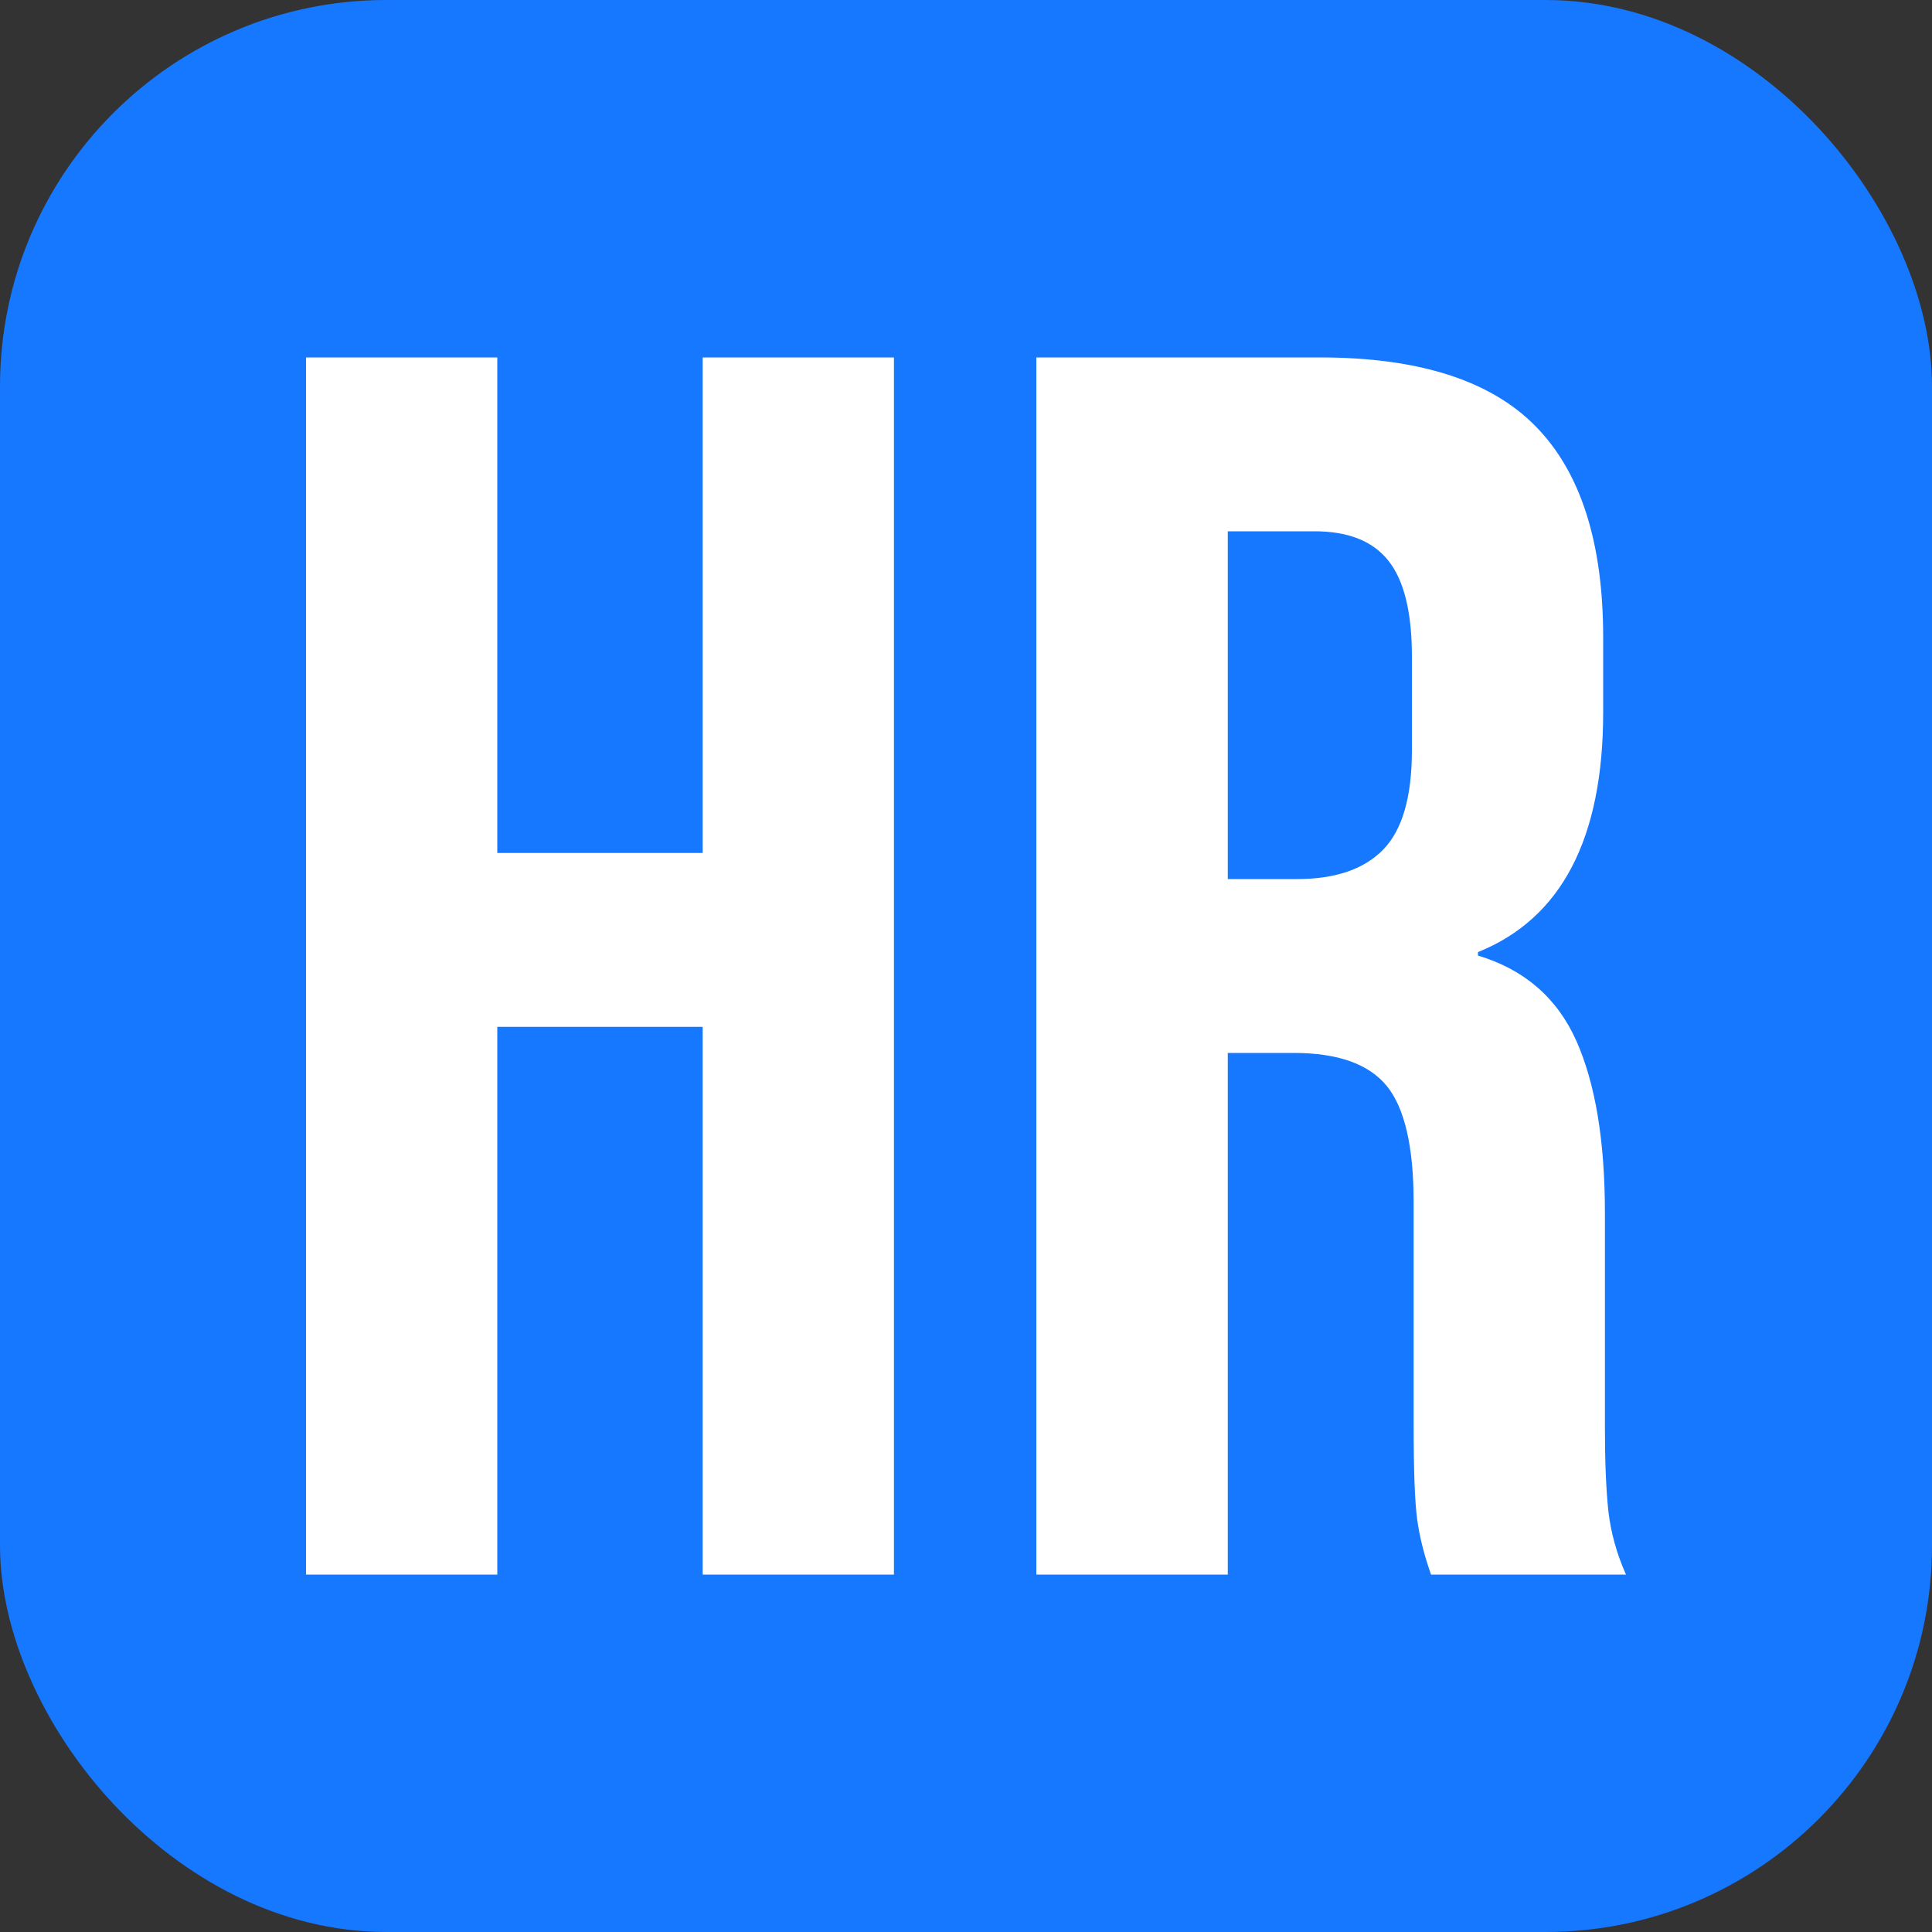 <svg xmlns="http://www.w3.org/2000/svg" width="256" height="256" viewBox="0 0 100 100"><rect x="0" y="0" width="100" height="100" fill="#333333" stroke="none"/><rect width="100" height="100" rx="20" fill="#1677ff"></rect><path d="M15.84 81.50L15.84 18.50L25.74 18.50L25.74 44.15L36.37 44.15L36.37 18.50L46.27 18.50L46.27 81.50L36.37 81.50L36.37 53.15L25.74 53.15L25.74 81.50L15.84 81.50ZM53.64 81.50L53.64 18.50L68.31 18.50Q75.97 18.50 79.47 22.05Q82.98 25.61 82.98 32.99L82.98 32.99L82.98 36.86Q82.98 46.67 76.50 49.28L76.50 49.28L76.50 49.46Q80.10 50.54 81.59 53.87Q83.07 57.20 83.07 62.78L83.07 62.78L83.07 73.85Q83.07 76.55 83.25 78.22Q83.44 79.88 84.16 81.50L84.16 81.50L74.07 81.50Q73.53 79.97 73.35 78.62Q73.17 77.27 73.17 73.76L73.17 73.76L73.17 62.24Q73.17 57.92 71.78 56.21Q70.38 54.50 66.97 54.50L66.97 54.50L63.55 54.50L63.55 81.50L53.64 81.50ZM63.55 45.50L67.14 45.50Q70.11 45.50 71.60 43.97Q73.08 42.44 73.08 38.84L73.08 38.84L73.08 33.98Q73.08 30.56 71.87 29.03Q70.66 27.50 68.05 27.50L68.05 27.50L63.55 27.50L63.55 45.50Z" fill="#fff"></path></svg>